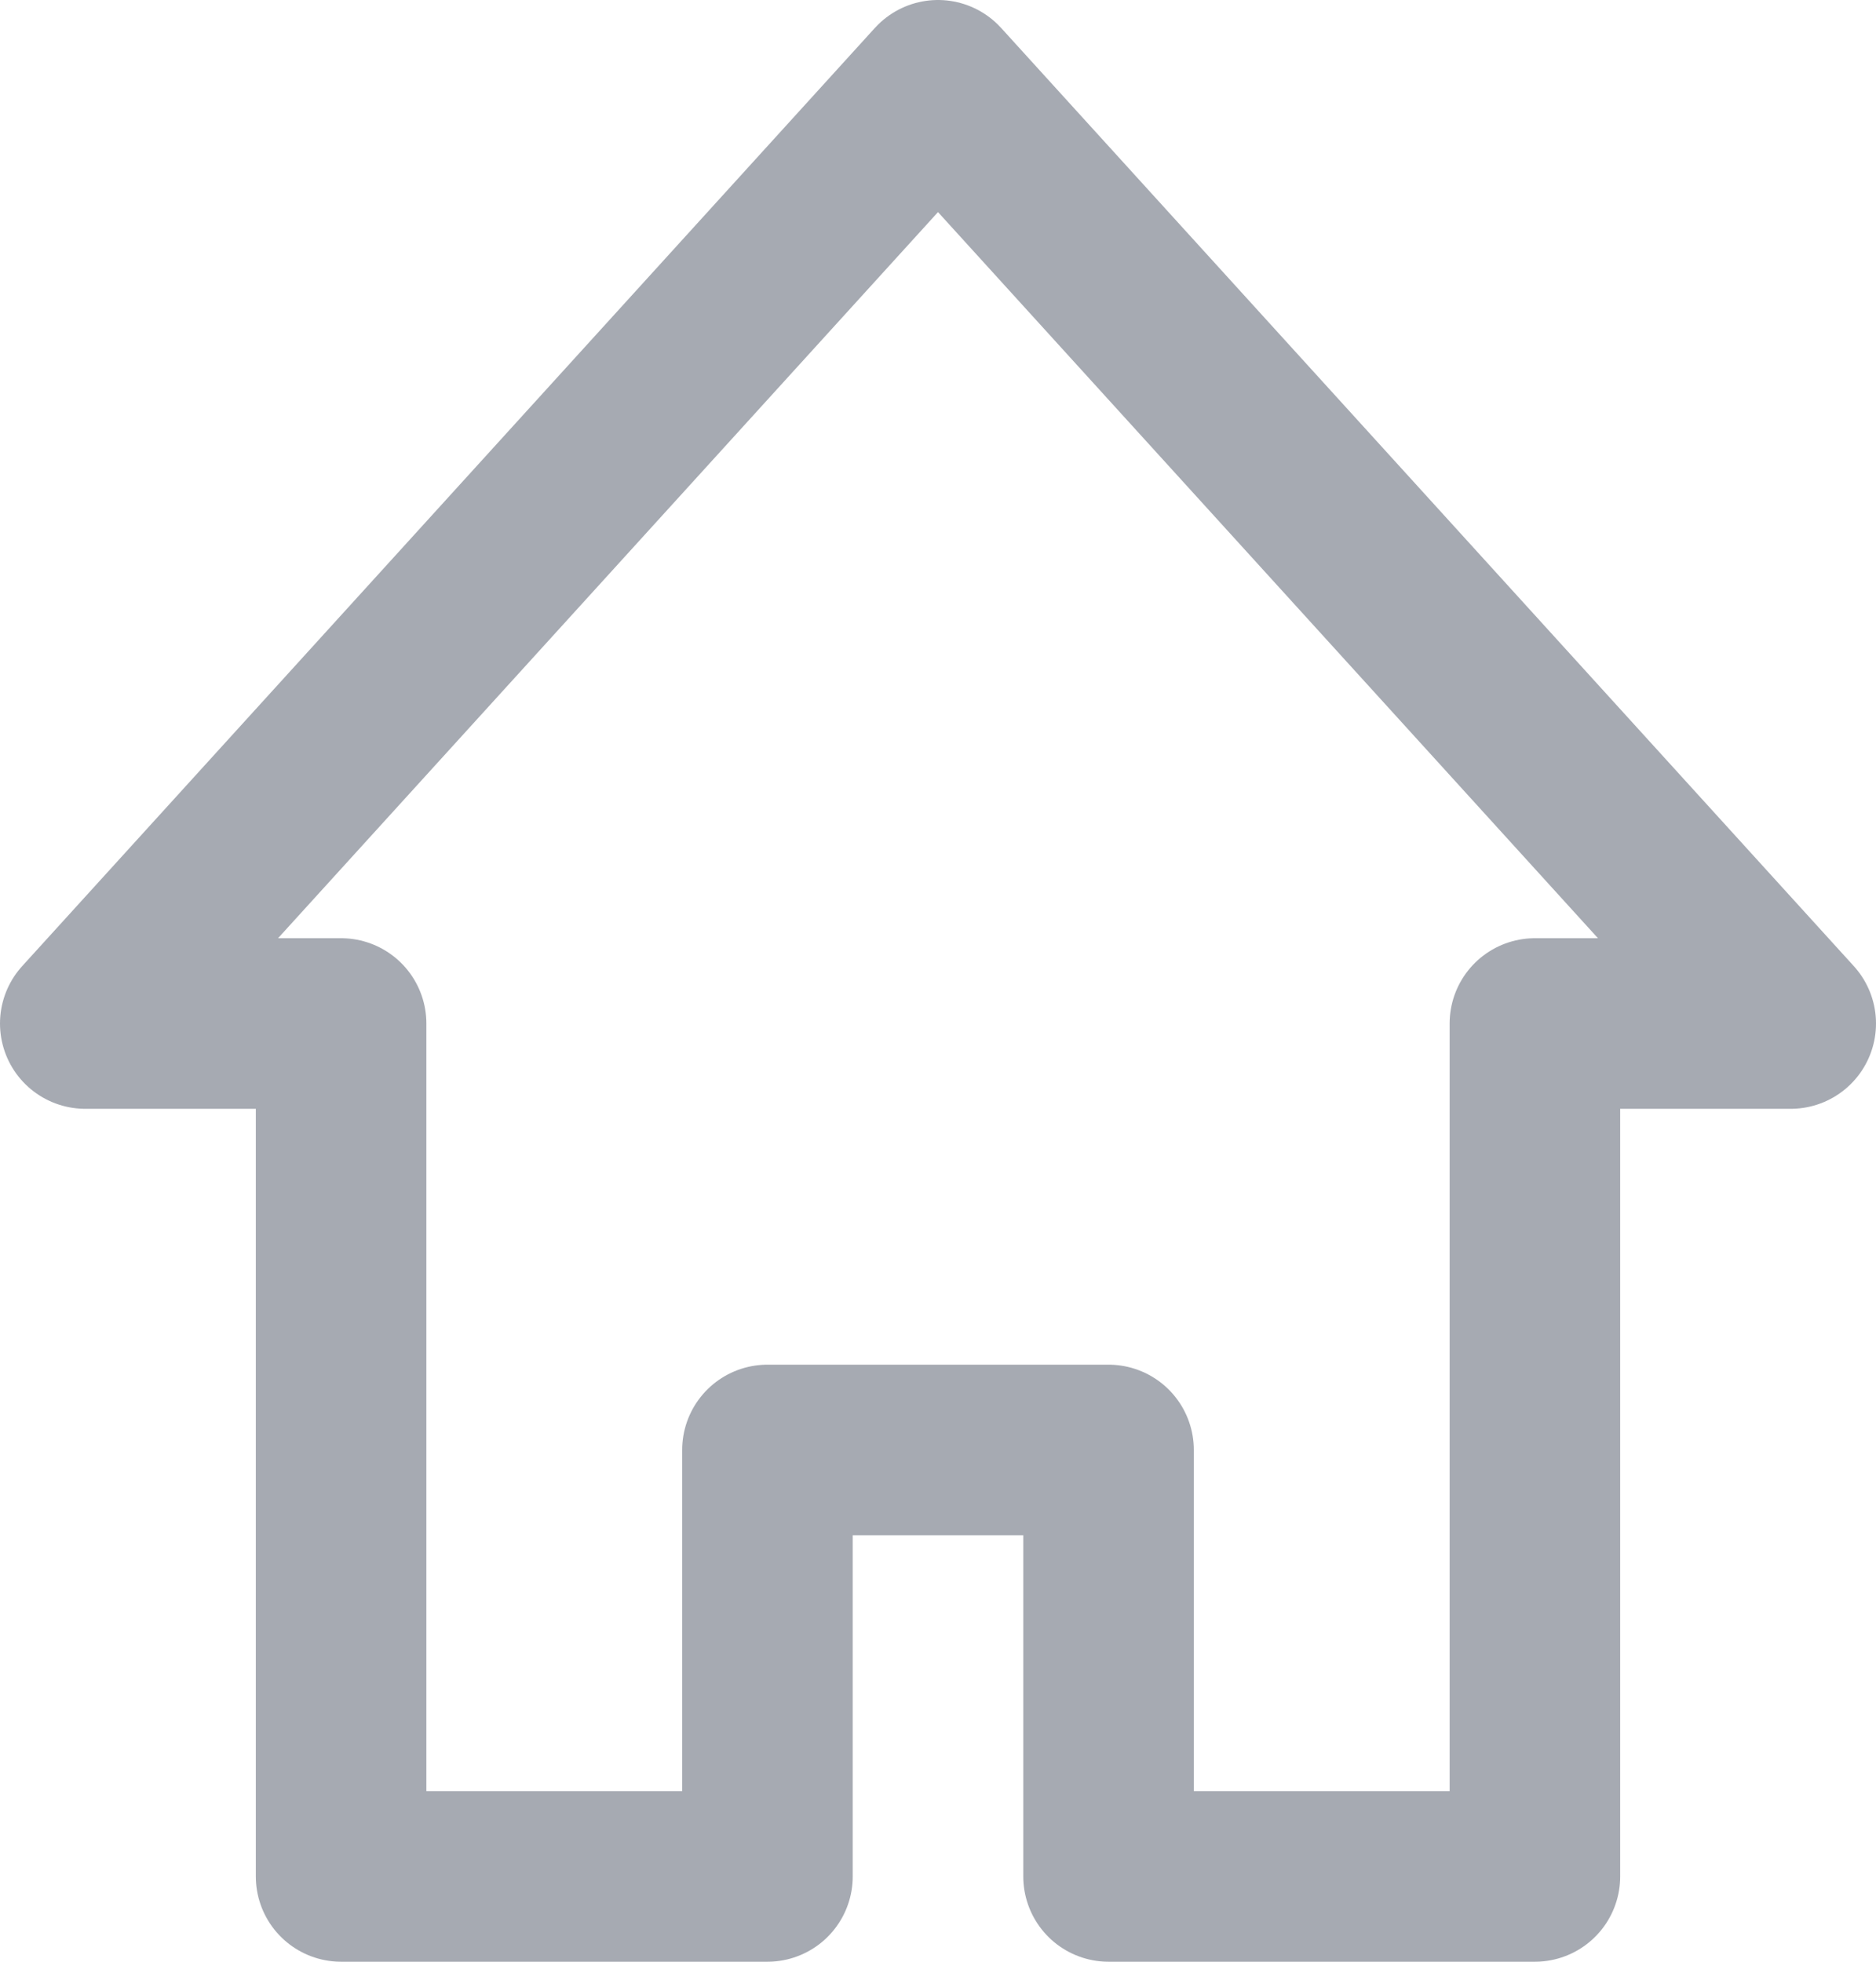 <?xml version="1.0" encoding="UTF-8" standalone="no"?>
<svg width="22px" height="23px" viewBox="0 0 22 23" version="1.1" xmlns="http://www.w3.org/2000/svg" xmlns:xlink="http://www.w3.org/1999/xlink">
    <!-- Generator: Sketch 3.6.1 (26313) - http://www.bohemiancoding.com/sketch -->
    <title>看板</title>
    <desc>Created with Sketch.</desc>
    <defs></defs>
    <g id="Page-1" stroke="none" stroke-width="1" fill="none" fill-rule="evenodd" stroke-linecap="round" stroke-linejoin="round">
        <g id="添加组件" transform="translate(-39, -68)" stroke="#A6AAB2" stroke-width="2">
            <g id="Side-bar">
                <g id="icon" transform="translate(38, 67)">
                    <g id="看板" transform="translate(2, 2)">
                        <path d="M0,11 L10,0 L20,11 L17,11 L17,21 L12,21 L12,16 L8,16 L8,21 L3,21 L3,11 L0,11 L0,11 Z" id="Stroke-315"></path>
                    </g>
                </g>
            </g>
        </g>
    </g>
</svg>